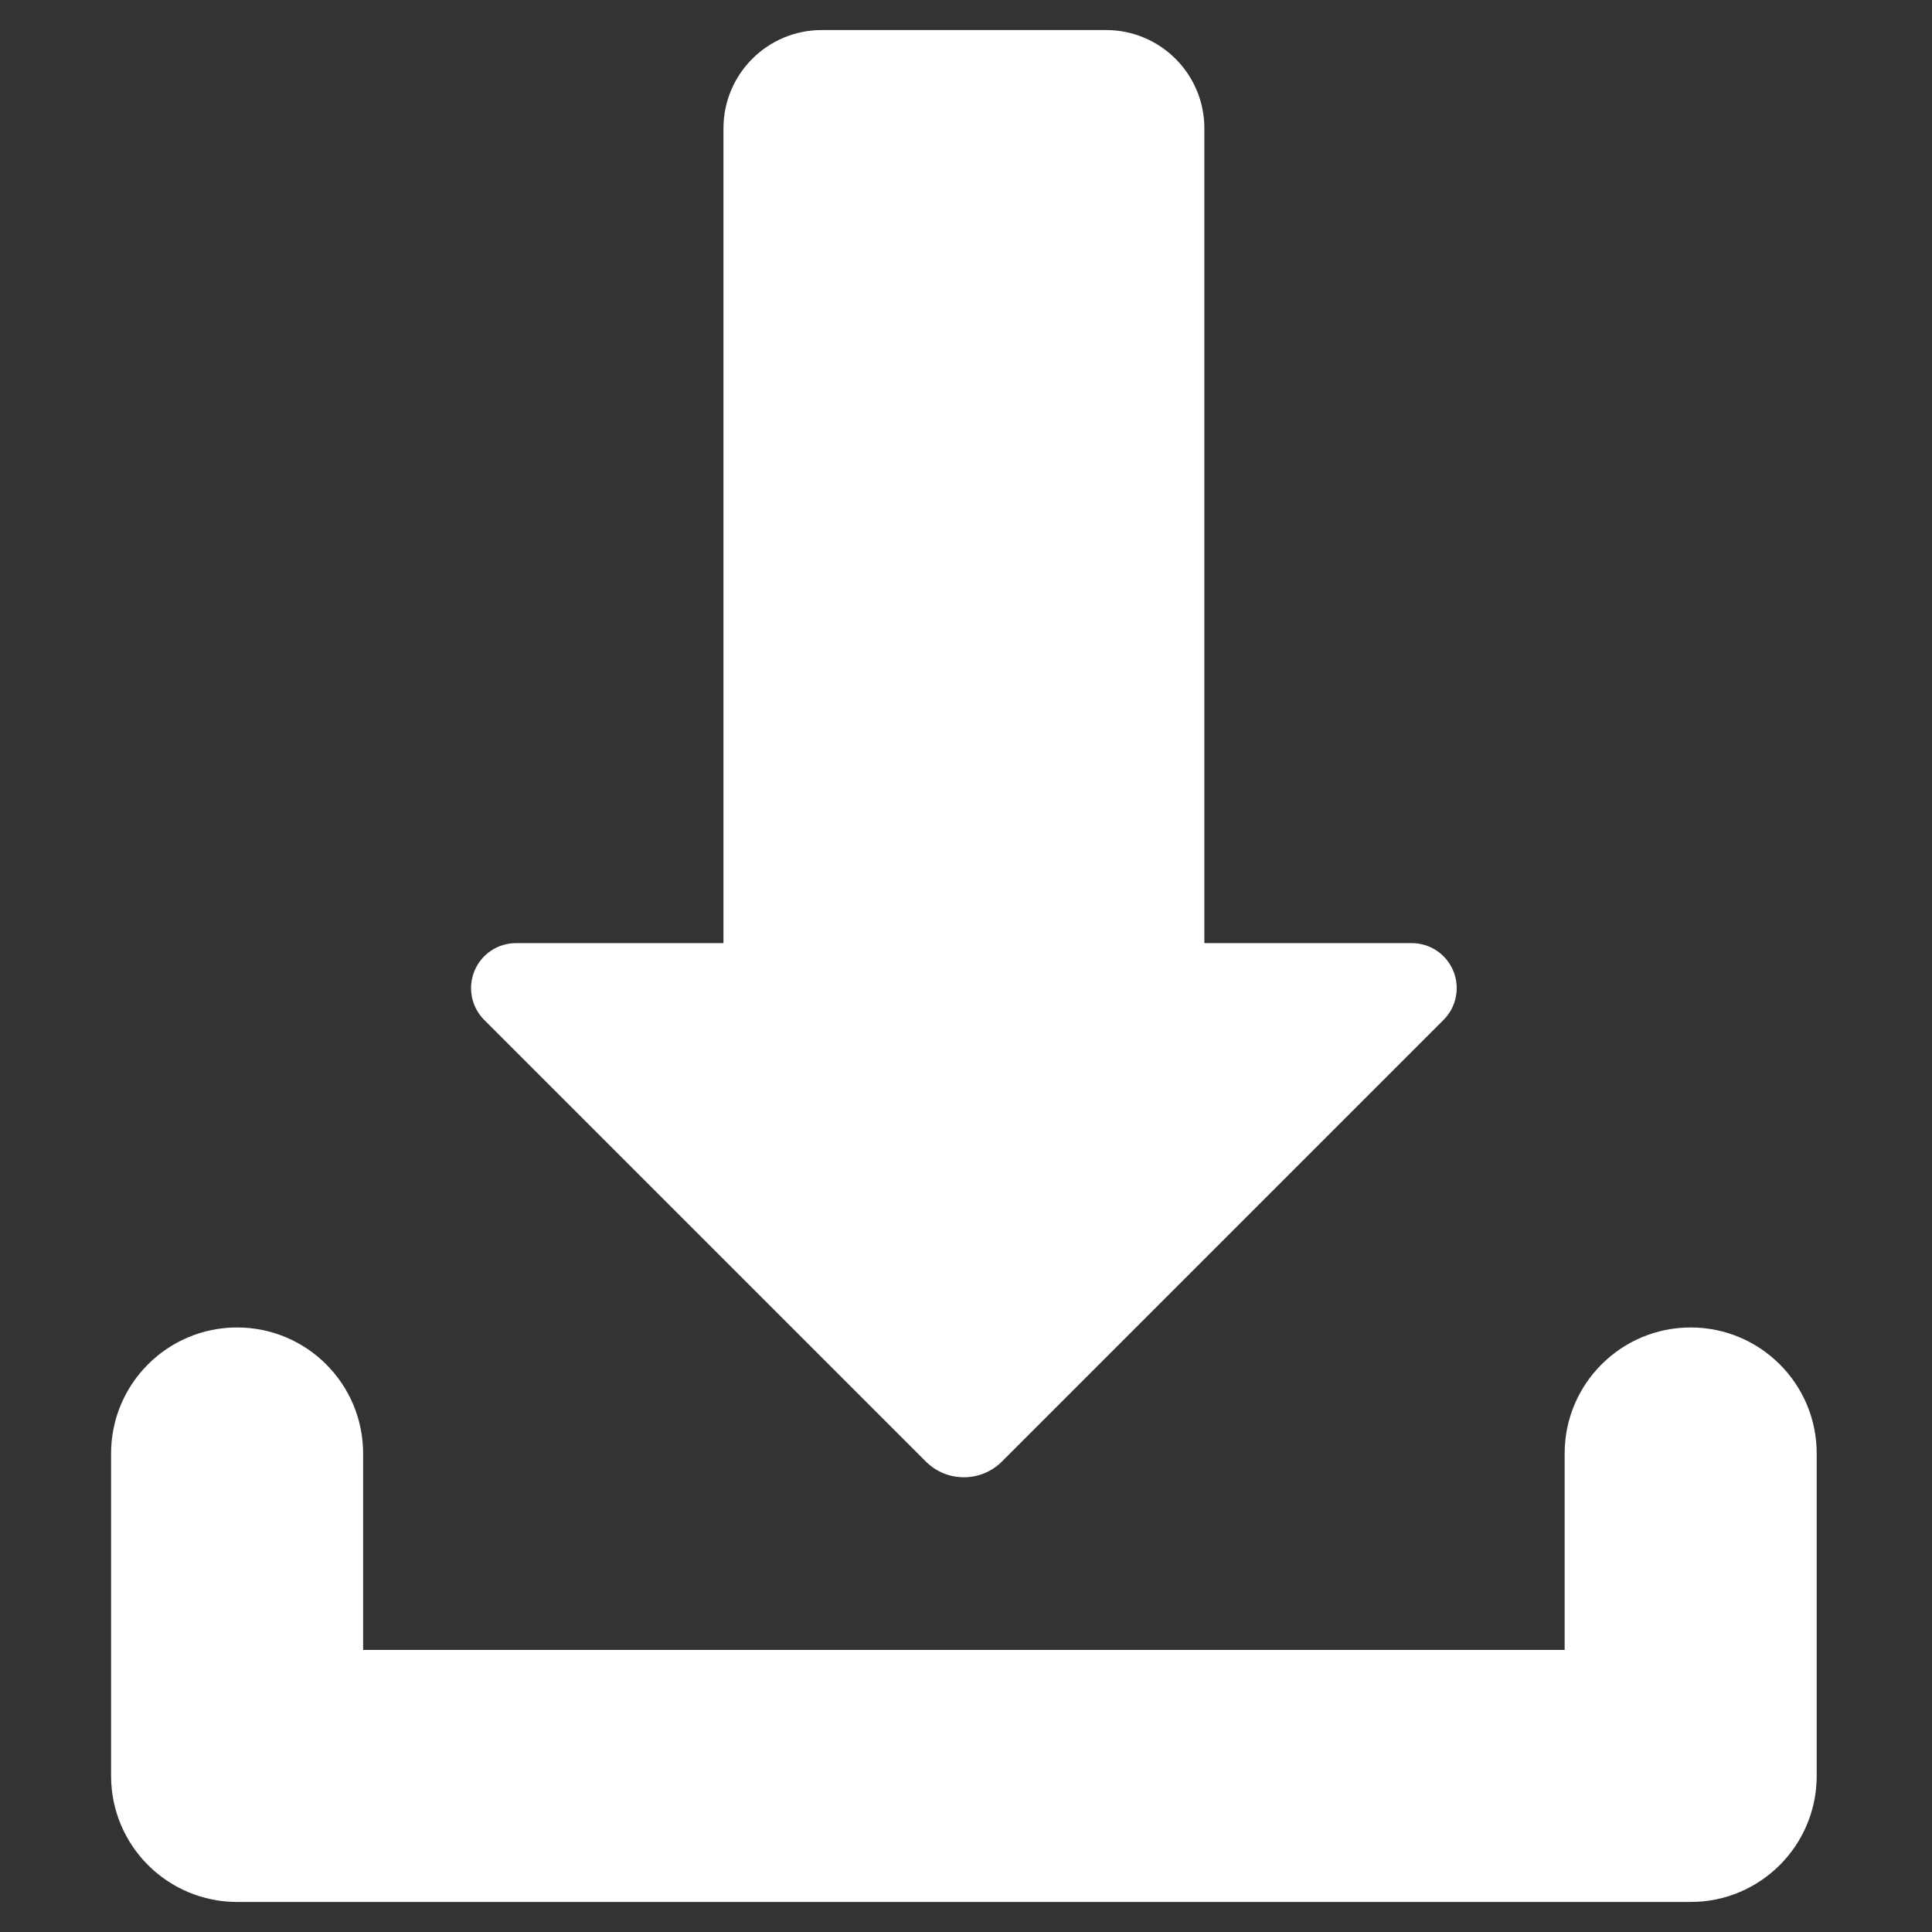<svg xmlns="http://www.w3.org/2000/svg" xmlns:xlink="http://www.w3.org/1999/xlink" version="1.1" width="512" height="512" enable-background="new 0 0 512 512" xml:space="preserve"><rect width="100%" height="100%" fill="#333333" stroke="none"/><rect id="backgroundrect" width="100%" height="100%" x="0" y="0" fill="none" stroke="none"/>

<g class="currentLayer" style=""><title>Layer 1</title><g id="svg_1" class="selected" fill="#ffffff" fill-opacity="1">
	<path d="M448.049,351.791 c-18.444,0 -33.4,14.952 -33.4,33.396 v52.055 H96.229 v-52.055 c0,-18.443 -14.952,-33.396 -33.396,-33.396 s-33.396,14.952 -33.396,33.396 v85.451 c0,18.443 14.952,33.4 33.396,33.4 h385.217 c18.443,0 33.396,-14.957 33.396,-33.4 v-85.451 C481.446,366.743 466.493,351.791 448.049,351.791 z" id="svg_2" fill="#ffffff" fill-opacity="1"/>
	<path d="M245.359,387.325 c5.563,5.559 14.6,5.559 20.157,0 l117.039,-117.038 c3.41,-3.41 4.423,-8.532 2.579,-13 c-1.844,-4.45 -6.18,-7.351 -11.012,-7.351 h-54.954 V34.024 c0,-14.402 -11.661,-26.063 -26.06,-26.063 h-75.323 c-14.398,0 -26.06,11.66 -26.06,26.063 v215.912 h-54.973 c-4.827,0 -9.163,2.9 -11.007,7.351 c-1.844,4.468 -0.83,9.59 2.575,13 L245.359,387.325 z" id="svg_3" fill="#ffffff" fill-opacity="1"/>
</g></g></svg>